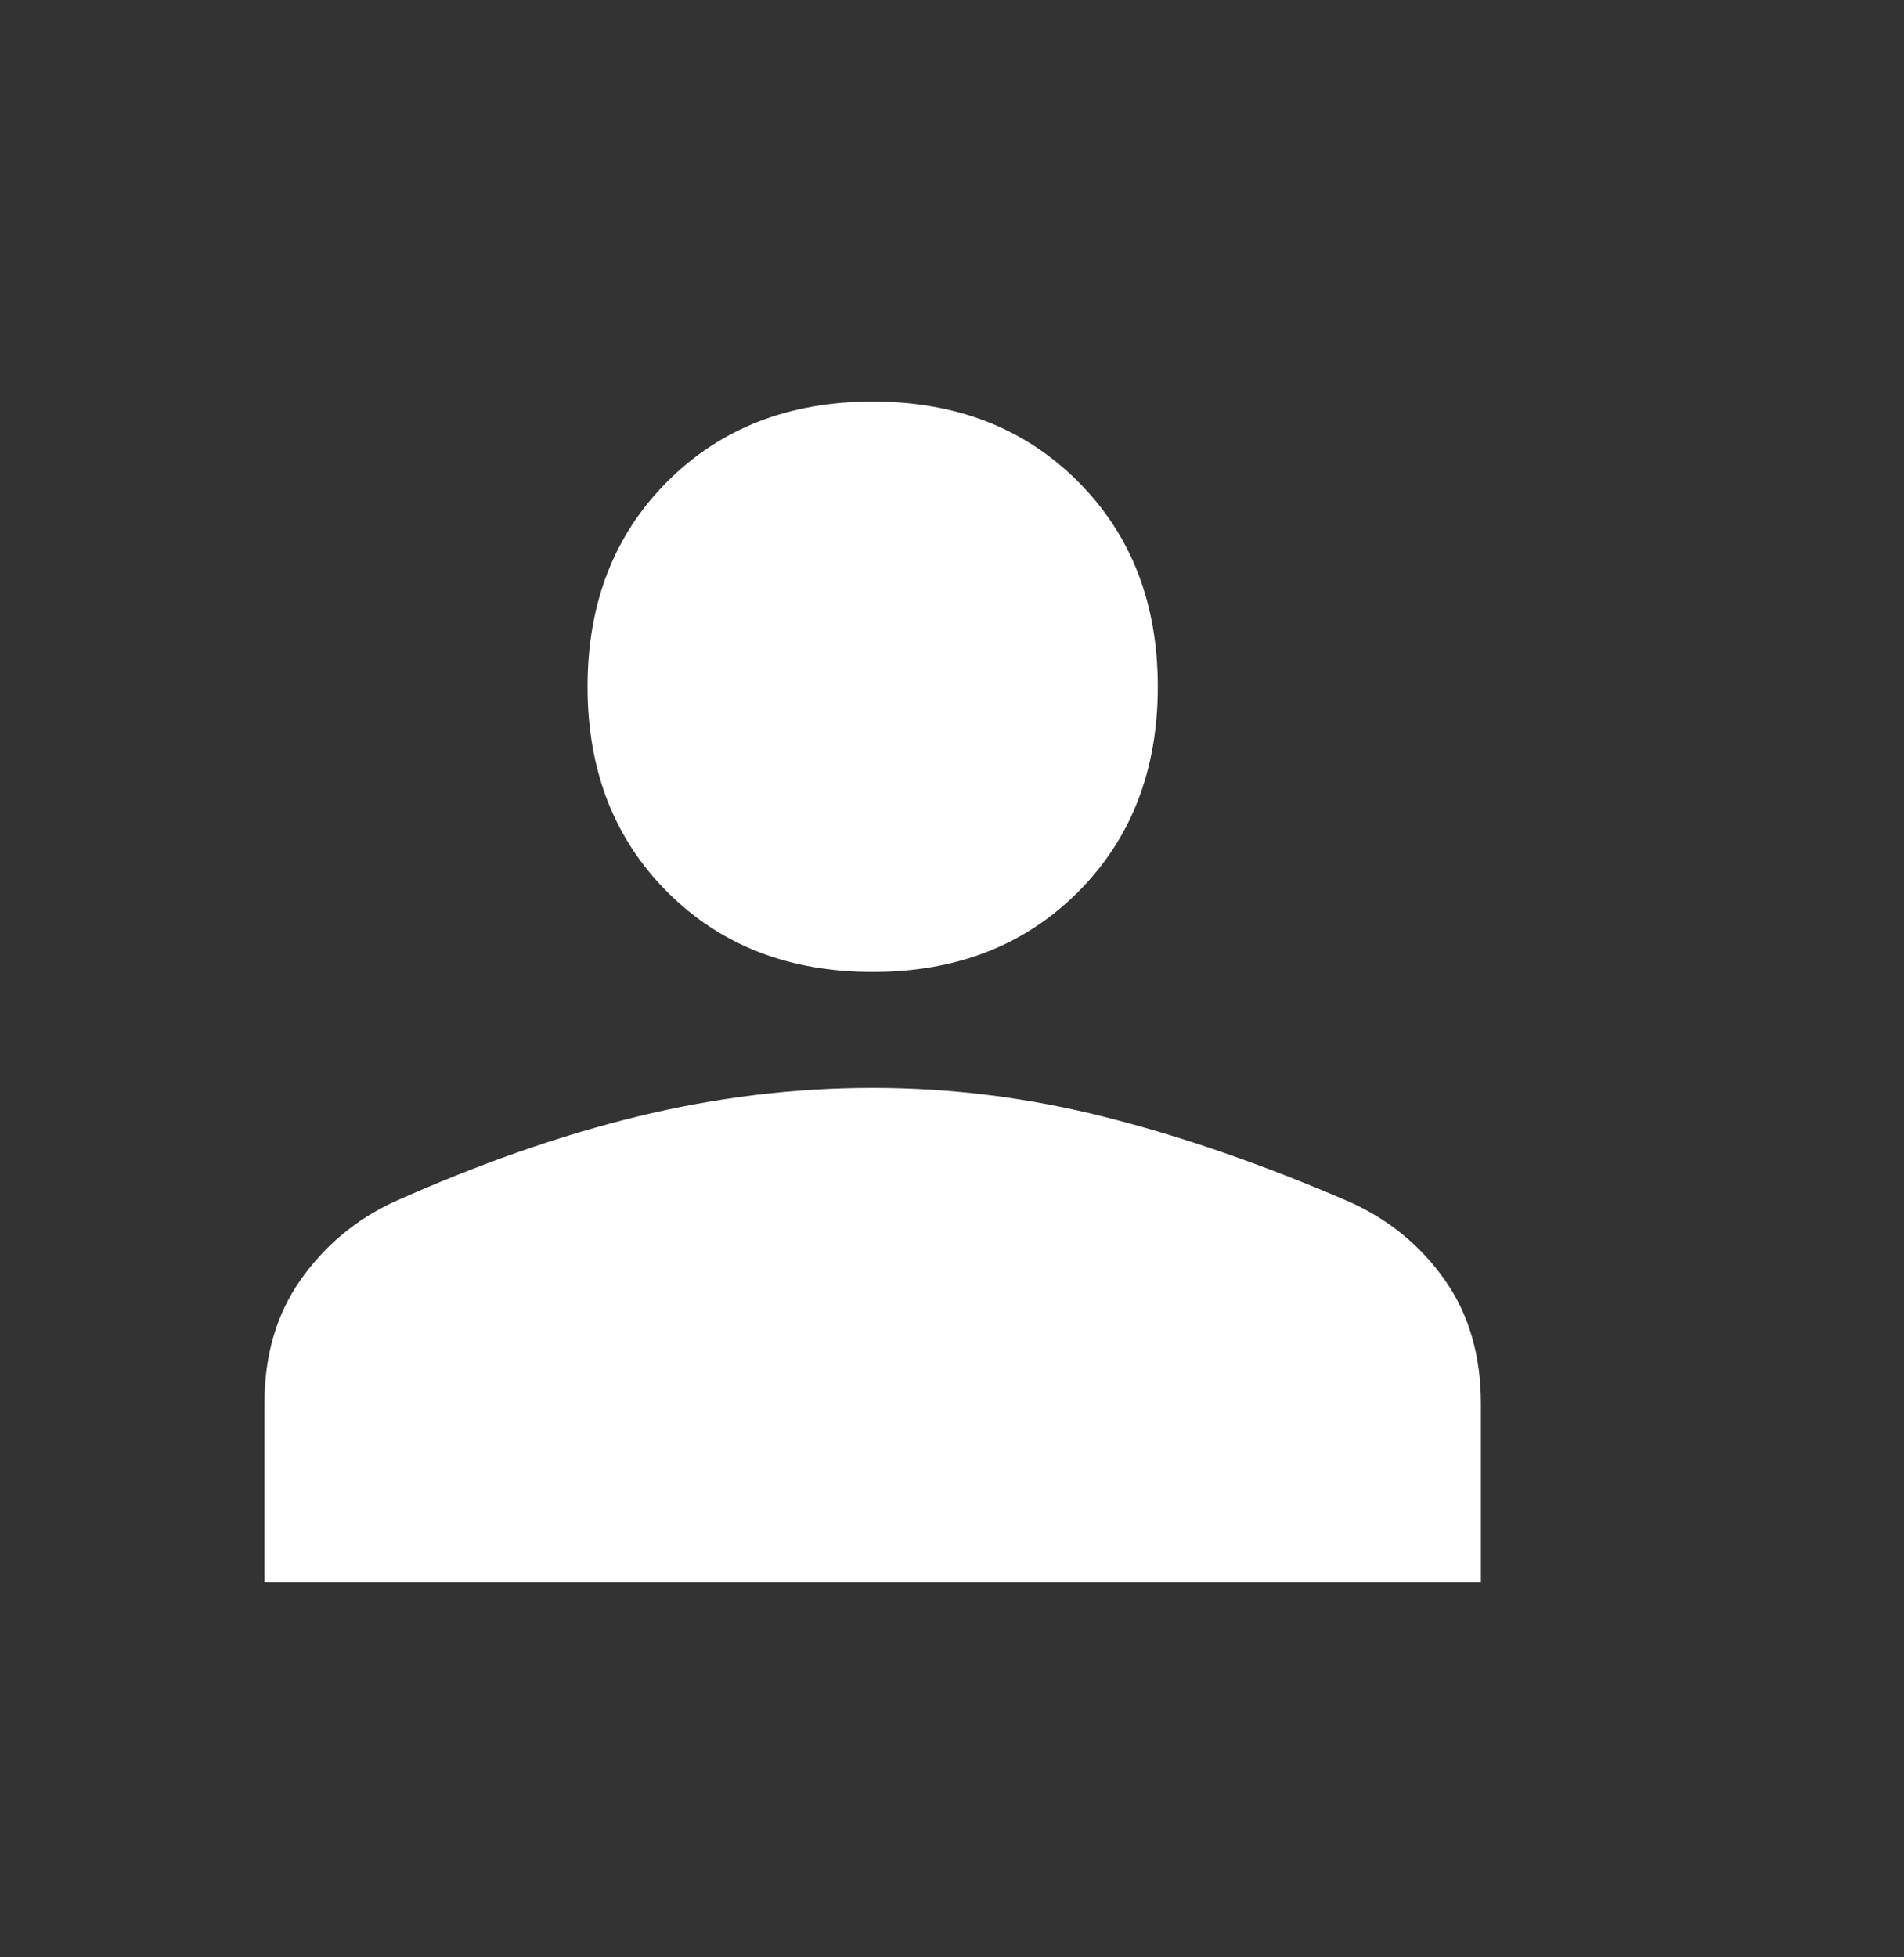 <svg width="36" height="37" viewBox="0 0 36 37" fill="#fff" xmlns="http://www.w3.org/2000/svg"><rect x="0" y="0" width="36" height="37" fill="#333333" stroke="none"/><path d="M16.5 18.373C14.919 18.373 13.625 17.87 12.619 16.863C11.613 15.857 11.109 14.563 11.109 12.982C11.109 11.401 11.613 10.107 12.619 9.101C13.625 8.095 14.919 7.591 16.5 7.591C18.081 7.591 19.375 8.095 20.381 9.101C21.387 10.107 21.891 11.401 21.891 12.982C21.891 14.563 21.387 15.857 20.381 16.863C19.375 17.87 18.081 18.373 16.5 18.373ZM5 29.909V26.53C5 25.62 5.228 24.841 5.683 24.195C6.138 23.548 6.725 23.056 7.444 22.721C9.049 22.002 10.588 21.463 12.062 21.104C13.535 20.745 15.015 20.565 16.5 20.565C17.985 20.565 19.459 20.75 20.92 21.122C22.382 21.493 23.915 22.026 25.52 22.721C26.263 23.056 26.862 23.548 27.317 24.195C27.772 24.841 28 25.62 28 26.53V29.909H5Z"/></svg>
